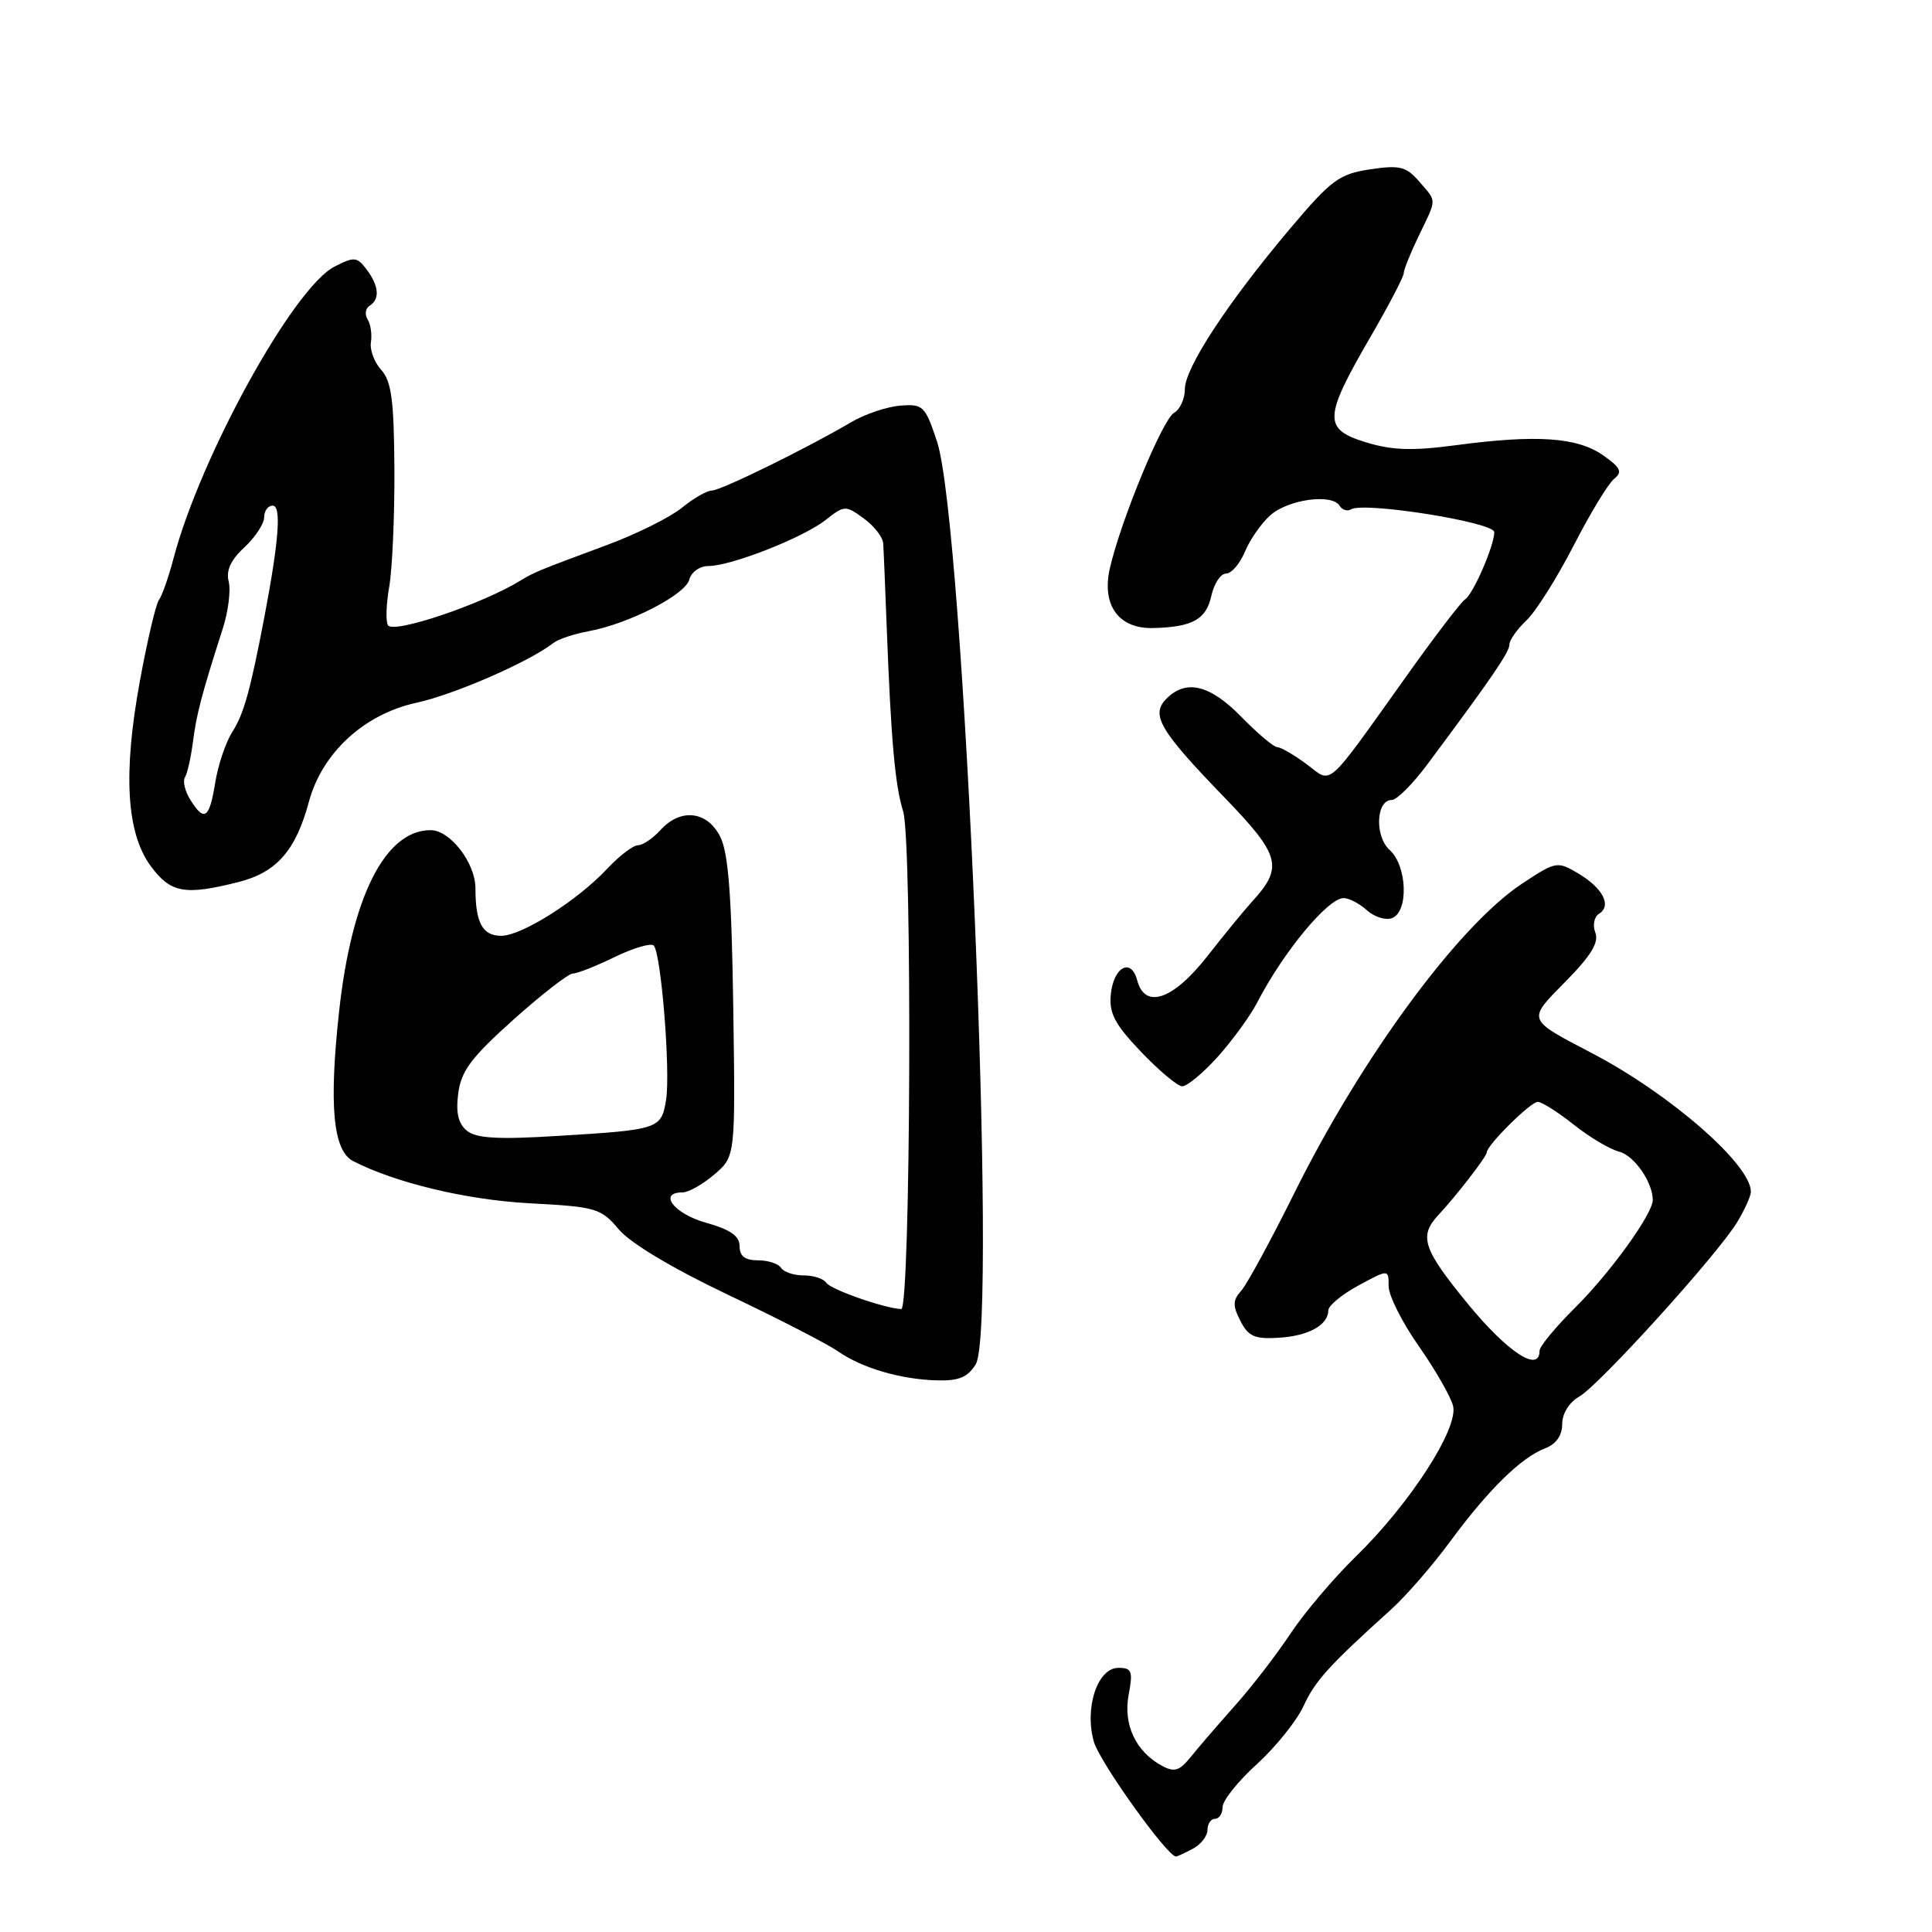 <?xml version="1.0" encoding="UTF-8" standalone="no"?>
<!DOCTYPE svg PUBLIC "-//W3C//DTD SVG 1.1//EN" "http://www.w3.org/Graphics/SVG/1.1/DTD/svg11.dtd" >
<svg xmlns="http://www.w3.org/2000/svg" xmlns:xlink="http://www.w3.org/1999/xlink" version="1.1" viewBox="0 0 256 256">
 <g >
 <path fill="currentColor"
d=" M 158.07 244.96 C 159.13 244.40 160.00 243.27 160.00 242.46 C 160.00 241.66 160.45 241.00 161.00 241.00 C 161.55 241.00 162.00 240.30 162.00 239.44 C 162.00 238.58 164.05 236.02 166.55 233.75 C 169.05 231.47 171.83 228.01 172.73 226.05 C 174.29 222.68 176.03 220.76 184.33 213.26 C 186.30 211.48 189.82 207.43 192.15 204.26 C 197.16 197.45 201.57 193.11 204.72 191.92 C 206.20 191.35 207.00 190.22 207.00 188.69 C 207.00 187.30 207.92 185.82 209.25 185.06 C 211.91 183.54 227.55 166.28 230.18 161.95 C 231.18 160.30 232.00 158.48 232.00 157.91 C 232.00 154.30 221.34 145.00 211.00 139.58 C 202.22 134.98 202.32 135.26 207.49 130.01 C 210.81 126.64 211.89 124.87 211.39 123.58 C 211.01 122.58 211.23 121.48 211.89 121.07 C 213.60 120.01 212.37 117.65 209.10 115.72 C 206.34 114.09 206.15 114.13 201.65 117.11 C 193.26 122.67 180.45 140.06 171.54 158.02 C 168.41 164.33 165.22 170.19 164.47 171.03 C 163.34 172.28 163.32 173.00 164.36 175.03 C 165.41 177.09 166.26 177.46 169.44 177.26 C 173.39 177.02 175.99 175.58 176.01 173.63 C 176.01 173.01 177.81 171.52 180.01 170.33 C 184.00 168.17 184.00 168.17 184.00 170.42 C 184.00 171.66 185.79 175.23 187.99 178.36 C 190.18 181.49 192.23 185.06 192.54 186.29 C 193.28 189.26 186.82 199.27 179.65 206.25 C 176.69 209.14 172.79 213.75 170.97 216.50 C 169.15 219.25 165.83 223.56 163.58 226.07 C 161.34 228.59 158.71 231.64 157.74 232.85 C 156.30 234.64 155.60 234.86 153.99 233.99 C 150.51 232.13 148.81 228.53 149.55 224.58 C 150.14 221.43 149.98 221.00 148.19 221.00 C 145.42 221.00 143.66 226.33 144.95 230.81 C 145.71 233.48 154.66 245.98 155.82 246.00 C 155.99 246.00 157.00 245.53 158.07 244.96 Z  M 129.30 180.75 C 132.22 175.88 127.74 69.29 124.16 58.51 C 122.59 53.78 122.32 53.51 119.29 53.75 C 117.52 53.89 114.60 54.87 112.79 55.94 C 106.90 59.41 95.51 65.00 94.32 65.00 C 93.68 65.00 91.88 66.03 90.33 67.30 C 88.77 68.56 84.35 70.76 80.50 72.19 C 71.35 75.59 70.77 75.82 69.00 76.91 C 63.92 80.04 52.13 84.02 51.41 82.85 C 51.09 82.34 51.17 80.03 51.58 77.71 C 51.98 75.40 52.29 68.41 52.26 62.19 C 52.21 53.06 51.87 50.52 50.52 49.02 C 49.60 48.01 48.98 46.35 49.15 45.34 C 49.31 44.33 49.12 42.97 48.71 42.32 C 48.30 41.67 48.42 40.86 48.98 40.51 C 50.37 39.65 50.21 37.86 48.56 35.68 C 47.30 34.02 46.93 33.99 44.30 35.34 C 38.86 38.16 26.55 60.49 22.99 74.00 C 22.34 76.47 21.47 78.95 21.06 79.50 C 20.65 80.05 19.52 84.87 18.54 90.21 C 16.28 102.49 16.75 110.39 19.98 114.77 C 22.62 118.33 24.47 118.67 31.58 116.88 C 36.65 115.60 39.19 112.71 40.93 106.24 C 42.68 99.75 48.25 94.63 55.17 93.12 C 60.20 92.03 70.14 87.69 73.34 85.19 C 73.98 84.69 76.08 83.99 78.00 83.64 C 83.32 82.66 90.82 78.81 91.34 76.79 C 91.60 75.80 92.73 75.00 93.87 75.00 C 96.86 75.00 106.42 71.25 109.40 68.90 C 111.89 66.94 112.04 66.94 114.45 68.69 C 115.82 69.69 116.98 71.17 117.03 72.00 C 117.09 72.83 117.30 78.00 117.51 83.50 C 118.07 98.16 118.61 104.13 119.67 107.50 C 120.90 111.39 120.67 173.52 119.42 173.46 C 117.15 173.35 110.03 170.85 109.48 169.97 C 109.15 169.44 107.81 169.00 106.50 169.00 C 105.19 169.00 103.84 168.55 103.50 168.00 C 103.16 167.45 101.78 167.00 100.44 167.00 C 98.72 167.00 98.00 166.45 98.00 165.13 C 98.00 163.77 96.78 162.92 93.50 162.00 C 89.31 160.83 87.15 158.00 90.44 158.00 C 91.24 158.00 93.14 156.92 94.67 155.61 C 97.45 153.22 97.45 153.22 97.16 133.43 C 96.94 118.51 96.51 112.94 95.41 110.82 C 93.66 107.43 90.15 107.07 87.50 110.00 C 86.50 111.10 85.17 112.00 84.53 112.00 C 83.90 112.00 82.05 113.41 80.44 115.13 C 76.50 119.34 69.12 124.00 66.41 124.00 C 63.94 124.00 63.00 122.28 63.00 117.73 C 63.00 114.34 59.66 110.00 57.05 110.00 C 51.04 110.00 46.59 118.82 44.93 134.04 C 43.57 146.49 44.13 152.48 46.79 153.85 C 52.41 156.74 61.80 158.99 70.16 159.44 C 79.02 159.91 79.63 160.09 82.00 162.91 C 83.53 164.73 89.16 168.09 96.50 171.58 C 103.10 174.72 109.64 178.08 111.04 179.06 C 114.22 181.28 119.39 182.79 124.23 182.91 C 127.08 182.98 128.27 182.47 129.30 180.75 Z  M 161.33 140.06 C 163.28 137.89 165.66 134.63 166.60 132.81 C 170.05 126.14 175.96 119.00 178.04 119.00 C 178.75 119.00 180.15 119.73 181.13 120.62 C 182.12 121.51 183.62 121.98 184.46 121.65 C 186.67 120.81 186.46 114.72 184.14 112.63 C 182.12 110.80 182.33 106.00 184.42 106.00 C 185.08 106.00 187.16 103.92 189.06 101.38 C 197.62 89.89 200.00 86.43 200.00 85.42 C 200.00 84.83 201.01 83.39 202.25 82.22 C 203.49 81.05 206.30 76.60 208.50 72.32 C 210.70 68.04 213.12 64.04 213.89 63.44 C 215.02 62.53 214.75 61.96 212.39 60.31 C 208.99 57.94 203.59 57.57 193.00 58.98 C 187.17 59.76 184.50 59.68 181.00 58.61 C 175.32 56.87 175.37 55.38 181.52 44.77 C 183.99 40.52 186.00 36.67 186.00 36.21 C 186.00 35.75 186.90 33.51 188.00 31.24 C 190.42 26.22 190.42 26.79 188.03 24.03 C 186.32 22.06 185.47 21.85 181.53 22.44 C 177.44 23.06 176.39 23.84 170.93 30.31 C 162.68 40.09 157.00 48.75 157.00 51.56 C 157.00 52.85 156.36 54.26 155.57 54.70 C 154.06 55.55 148.53 68.92 147.07 75.27 C 145.94 80.20 148.22 83.35 152.84 83.22 C 158.04 83.08 159.82 82.08 160.51 78.95 C 160.87 77.33 161.74 76.00 162.46 76.00 C 163.17 76.00 164.30 74.69 164.96 73.10 C 165.62 71.50 167.14 69.33 168.33 68.27 C 170.70 66.17 176.49 65.37 177.50 67.01 C 177.85 67.57 178.54 67.79 179.02 67.49 C 180.71 66.45 198.00 69.20 198.00 70.51 C 198.00 72.30 195.19 78.76 194.13 79.42 C 193.63 79.73 190.24 84.15 186.61 89.24 C 175.39 104.95 176.63 103.84 173.11 101.24 C 171.44 100.01 169.70 99.00 169.24 99.00 C 168.78 99.00 166.65 97.20 164.50 95.00 C 160.34 90.74 157.18 89.96 154.57 92.57 C 152.43 94.71 153.63 96.76 162.25 105.67 C 169.69 113.37 170.09 114.90 165.88 119.50 C 164.87 120.60 162.20 123.86 159.94 126.75 C 155.44 132.49 151.70 133.77 150.68 129.89 C 149.89 126.86 147.55 128.11 147.19 131.76 C 146.94 134.26 147.71 135.72 151.19 139.37 C 153.56 141.85 156.01 143.91 156.63 143.94 C 157.26 143.97 159.37 142.23 161.33 140.06 Z  M 194.48 172.75 C 188.54 165.49 187.98 163.81 190.59 161.00 C 192.98 158.44 197.00 153.24 197.00 152.71 C 197.00 151.76 202.81 146.00 203.76 146.00 C 204.29 146.00 206.44 147.36 208.53 149.02 C 210.62 150.69 213.33 152.29 214.54 152.60 C 216.53 153.10 219.00 156.65 219.00 159.01 C 219.00 160.84 213.40 168.61 208.75 173.23 C 206.14 175.82 204.00 178.41 204.00 178.97 C 204.00 181.97 199.78 179.20 194.48 172.75 Z  M 61.87 149.83 C 60.72 148.89 60.38 147.45 60.72 144.87 C 61.10 141.91 62.46 140.10 68.02 135.12 C 71.78 131.75 75.33 129.00 75.90 129.00 C 76.48 129.00 78.97 128.02 81.45 126.81 C 83.93 125.61 86.26 124.92 86.62 125.29 C 87.60 126.27 88.86 141.95 88.26 145.72 C 87.64 149.59 87.34 149.70 74.00 150.51 C 65.98 151.01 63.12 150.84 61.87 149.83 Z  M 25.21 105.96 C 24.51 104.84 24.19 103.50 24.51 102.99 C 24.83 102.47 25.30 100.35 25.57 98.28 C 26.04 94.61 26.72 92.01 29.51 83.32 C 30.25 81.02 30.60 78.20 30.30 77.05 C 29.93 75.61 30.57 74.20 32.38 72.53 C 33.82 71.19 35.00 69.40 35.00 68.55 C 35.00 67.70 35.51 67.00 36.13 67.00 C 37.30 67.00 36.97 71.53 35.08 81.50 C 33.17 91.52 32.32 94.58 30.77 97.01 C 29.90 98.38 28.88 101.41 28.51 103.75 C 27.74 108.50 27.07 108.95 25.21 105.96 Z "/>
</g>
</svg>